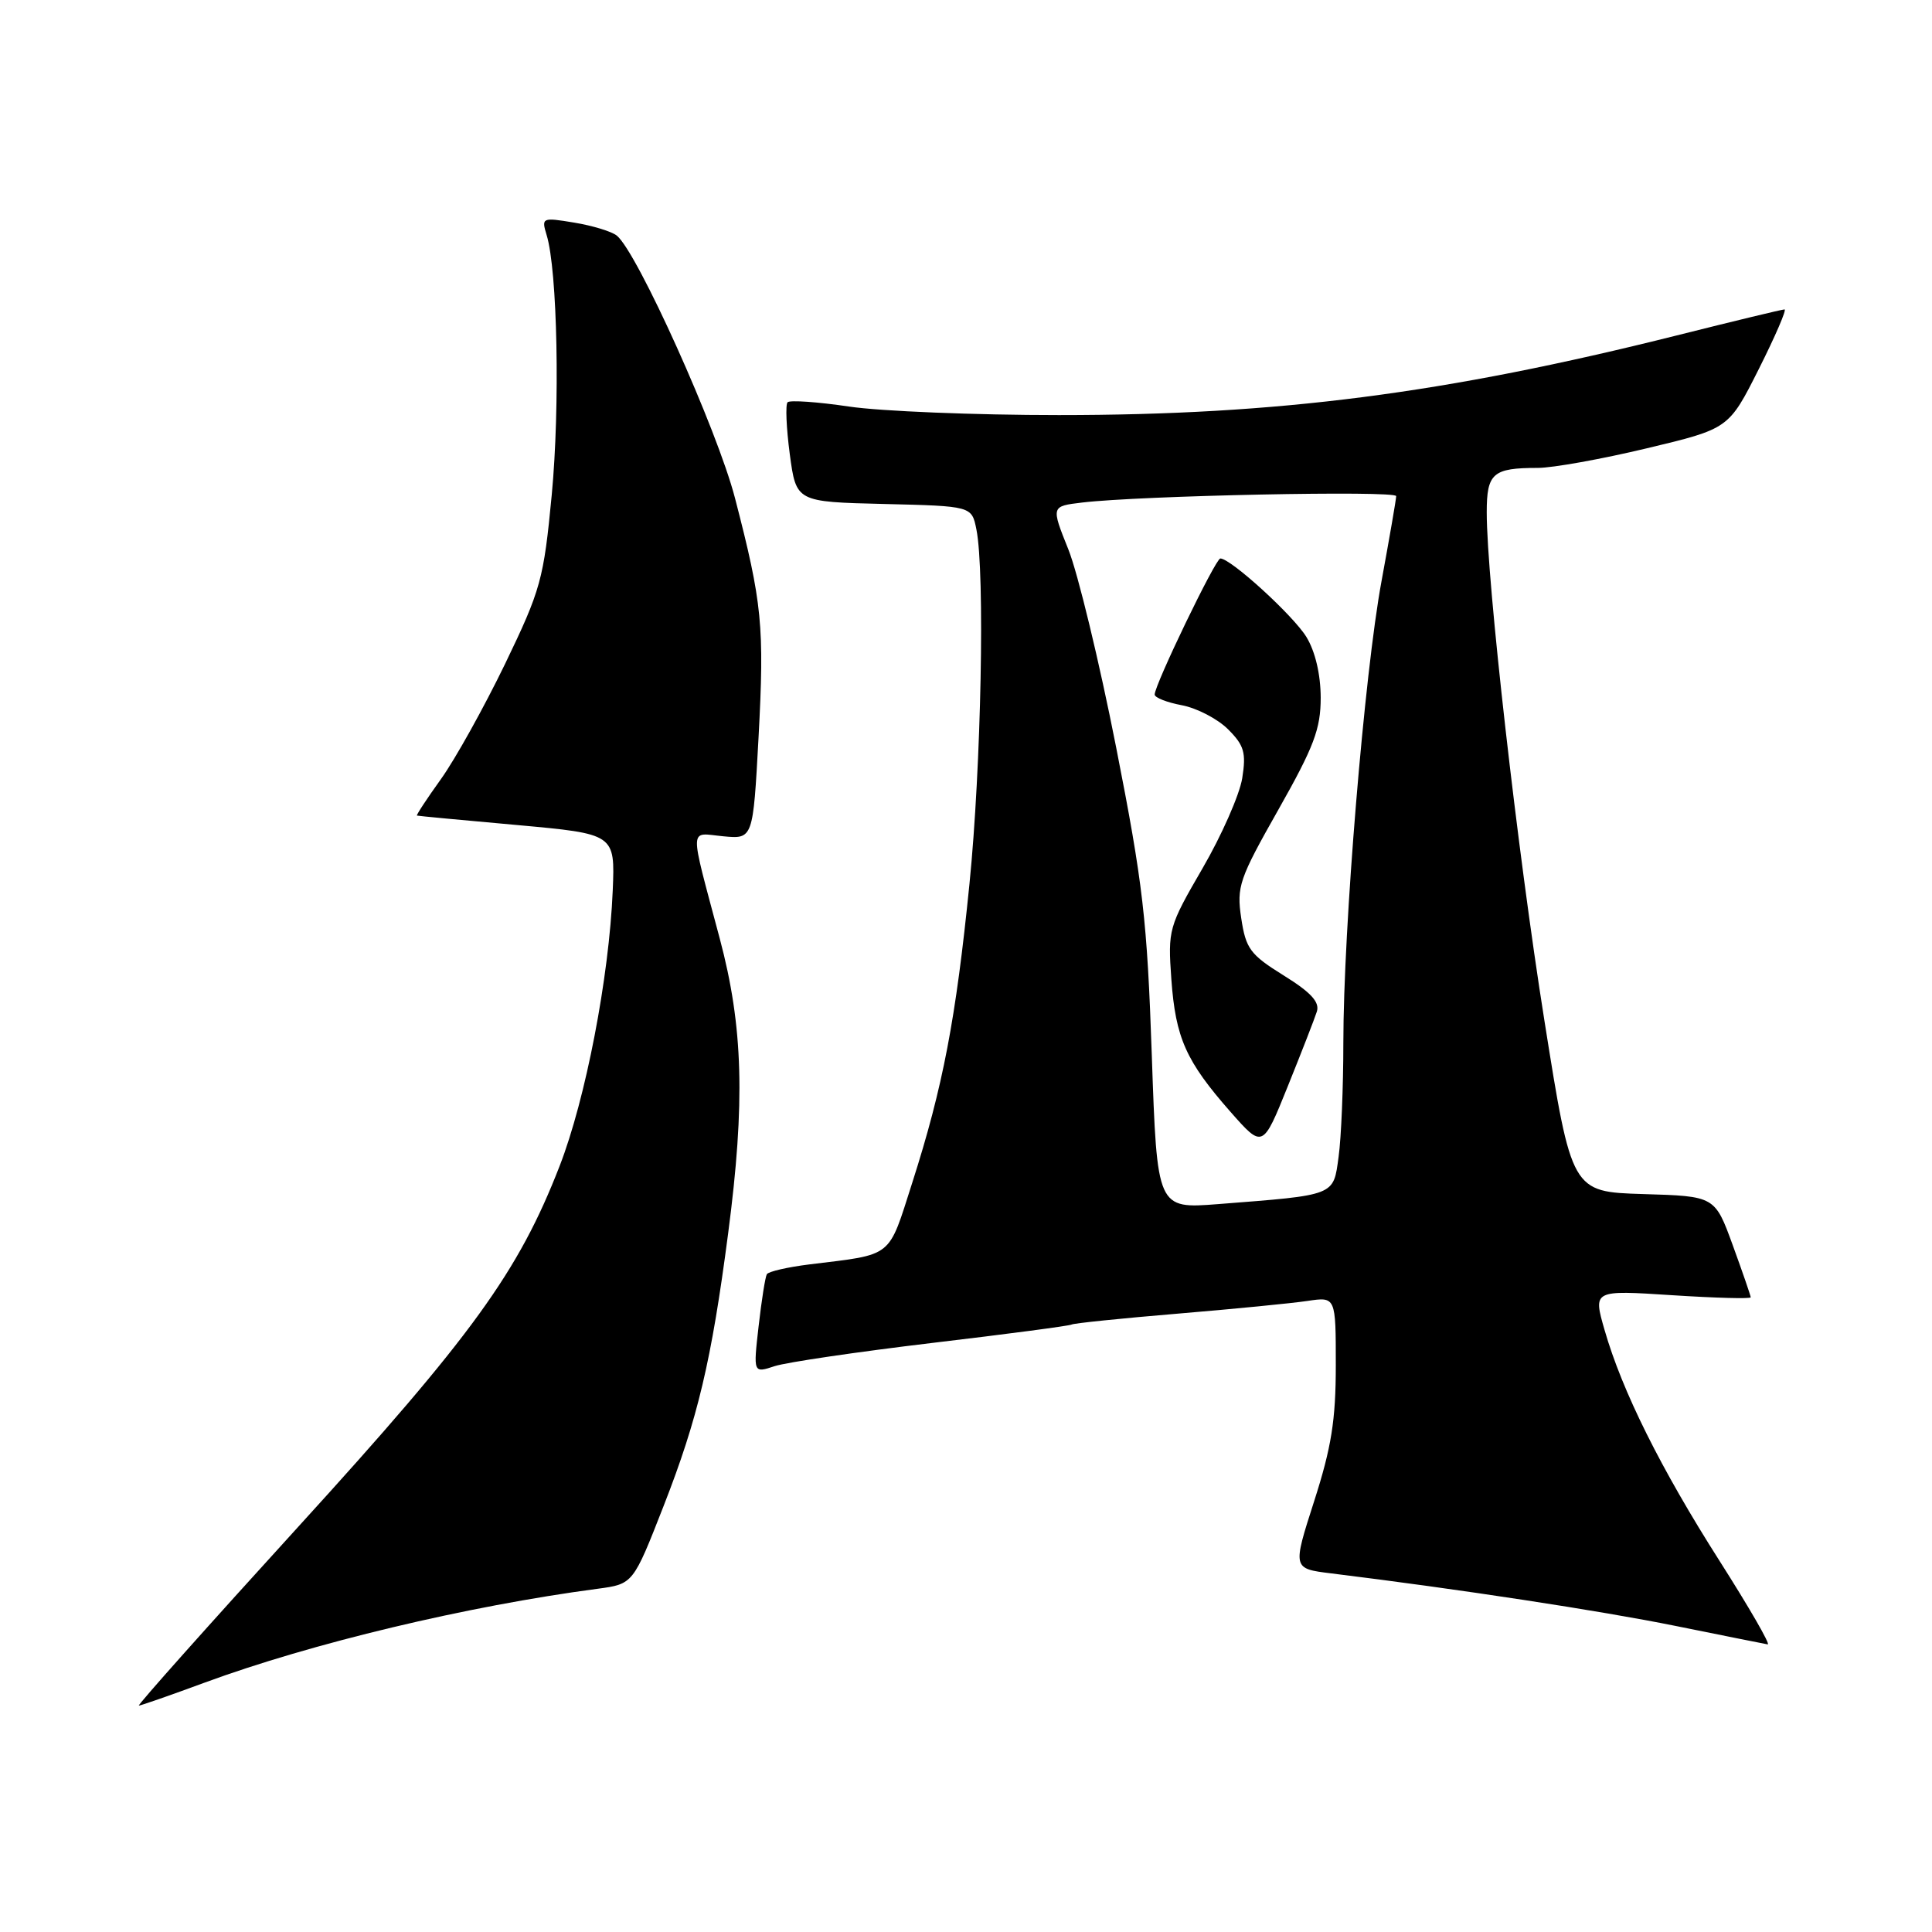<?xml version="1.0" encoding="UTF-8" standalone="no"?>
<!DOCTYPE svg PUBLIC "-//W3C//DTD SVG 1.1//EN" "http://www.w3.org/Graphics/SVG/1.1/DTD/svg11.dtd" >
<svg xmlns="http://www.w3.org/2000/svg" xmlns:xlink="http://www.w3.org/1999/xlink" version="1.1" viewBox="0 0 256 256">
 <g >
 <path fill="currentColor"
d=" M 27.05 222.98 C 41.27 217.74 61.89 212.81 79.19 210.52 C 83.89 209.89 83.89 209.89 87.94 199.53 C 92.47 187.94 94.27 180.35 96.48 163.45 C 98.76 146.06 98.48 136.02 95.37 124.36 C 91.29 109.02 91.25 110.38 95.82 110.81 C 99.78 111.19 99.78 111.19 100.51 97.74 C 101.30 82.92 101.00 79.92 97.39 66.00 C 95.03 56.92 84.44 33.41 81.73 31.22 C 81.05 30.67 78.52 29.90 76.10 29.50 C 71.82 28.79 71.73 28.84 72.43 31.14 C 73.87 35.83 74.22 53.86 73.11 65.56 C 72.04 76.78 71.67 78.13 66.92 87.98 C 64.13 93.74 60.31 100.61 58.43 103.23 C 56.55 105.85 55.12 108.03 55.25 108.07 C 55.39 108.12 61.35 108.68 68.50 109.32 C 81.50 110.50 81.50 110.50 81.19 118.00 C 80.71 129.50 77.60 145.63 74.15 154.51 C 68.70 168.54 62.58 176.99 39.57 202.25 C 27.67 215.31 18.14 226.00 18.40 226.00 C 18.65 226.00 22.55 224.64 27.05 222.98 Z  M 227.87 206.86 C 220.07 194.62 214.94 184.33 212.61 176.22 C 211.09 170.94 211.09 170.94 221.55 171.62 C 227.30 171.99 231.99 172.12 231.98 171.90 C 231.97 171.68 230.90 168.57 229.60 165.00 C 227.23 158.50 227.23 158.50 217.74 158.22 C 208.25 157.93 208.25 157.93 204.64 135.22 C 201.06 112.74 197.00 76.92 197.00 67.89 C 197.00 62.70 197.80 62.00 203.76 62.00 C 205.74 62.00 212.25 60.83 218.22 59.40 C 229.07 56.81 229.07 56.81 233.05 48.90 C 235.23 44.56 236.77 41.00 236.46 41.00 C 236.15 41.00 229.73 42.55 222.20 44.44 C 191.41 52.16 169.37 55.00 140.30 55.00 C 129.18 55.00 116.67 54.49 112.50 53.87 C 108.33 53.25 104.67 53.00 104.36 53.30 C 104.06 53.61 104.19 56.70 104.65 60.18 C 105.50 66.50 105.50 66.50 117.13 66.78 C 128.76 67.06 128.76 67.06 129.38 70.16 C 130.52 75.86 130.02 101.57 128.46 117.11 C 126.66 135.03 124.95 143.99 120.89 156.68 C 117.64 166.82 118.48 166.16 107.25 167.54 C 104.36 167.90 101.83 168.48 101.61 168.84 C 101.40 169.20 100.91 172.30 100.52 175.73 C 99.81 181.96 99.81 181.96 102.65 181.02 C 104.22 180.51 113.60 179.13 123.49 177.95 C 133.38 176.78 141.71 175.68 141.99 175.51 C 142.27 175.34 148.57 174.69 156.00 174.07 C 163.43 173.45 171.19 172.69 173.25 172.38 C 177.00 171.82 177.00 171.82 177.00 180.91 C 177.00 188.18 176.42 191.79 174.13 198.92 C 171.26 207.85 171.26 207.85 176.38 208.48 C 193.42 210.58 212.01 213.42 222.00 215.44 C 228.32 216.72 233.83 217.82 234.23 217.89 C 234.64 217.95 231.77 212.99 227.87 206.86 Z  M 152.62 139.84 C 152.00 121.83 151.46 117.15 147.89 99.00 C 145.67 87.72 142.82 75.93 141.56 72.79 C 139.27 67.08 139.27 67.08 143.38 66.59 C 151.06 65.67 185.00 64.97 185.00 65.74 C 185.00 66.16 184.12 71.22 183.06 77.00 C 180.79 89.24 178.00 123.04 178.00 138.20 C 178.00 143.99 177.72 150.78 177.37 153.29 C 176.66 158.49 177.08 158.33 161.41 159.55 C 153.32 160.18 153.32 160.18 152.62 139.84 Z  M 174.49 134.04 C 174.89 132.78 173.70 131.49 170.09 129.25 C 165.65 126.49 165.08 125.71 164.47 121.67 C 163.84 117.48 164.19 116.47 169.40 107.27 C 174.11 98.94 175.00 96.59 175.00 92.44 C 174.99 89.37 174.28 86.33 173.11 84.41 C 171.37 81.56 163.08 74.00 161.70 74.00 C 161.07 74.00 153.00 90.73 153.00 92.03 C 153.00 92.44 154.63 93.08 156.61 93.45 C 158.60 93.83 161.35 95.26 162.73 96.64 C 164.86 98.77 165.14 99.73 164.60 103.13 C 164.24 105.32 161.88 110.69 159.34 115.06 C 154.85 122.80 154.74 123.17 155.21 129.76 C 155.77 137.55 157.15 140.62 163.06 147.34 C 167.32 152.17 167.32 152.17 170.63 143.96 C 172.45 139.45 174.19 134.98 174.49 134.04 Z "/>
</g>
</svg>